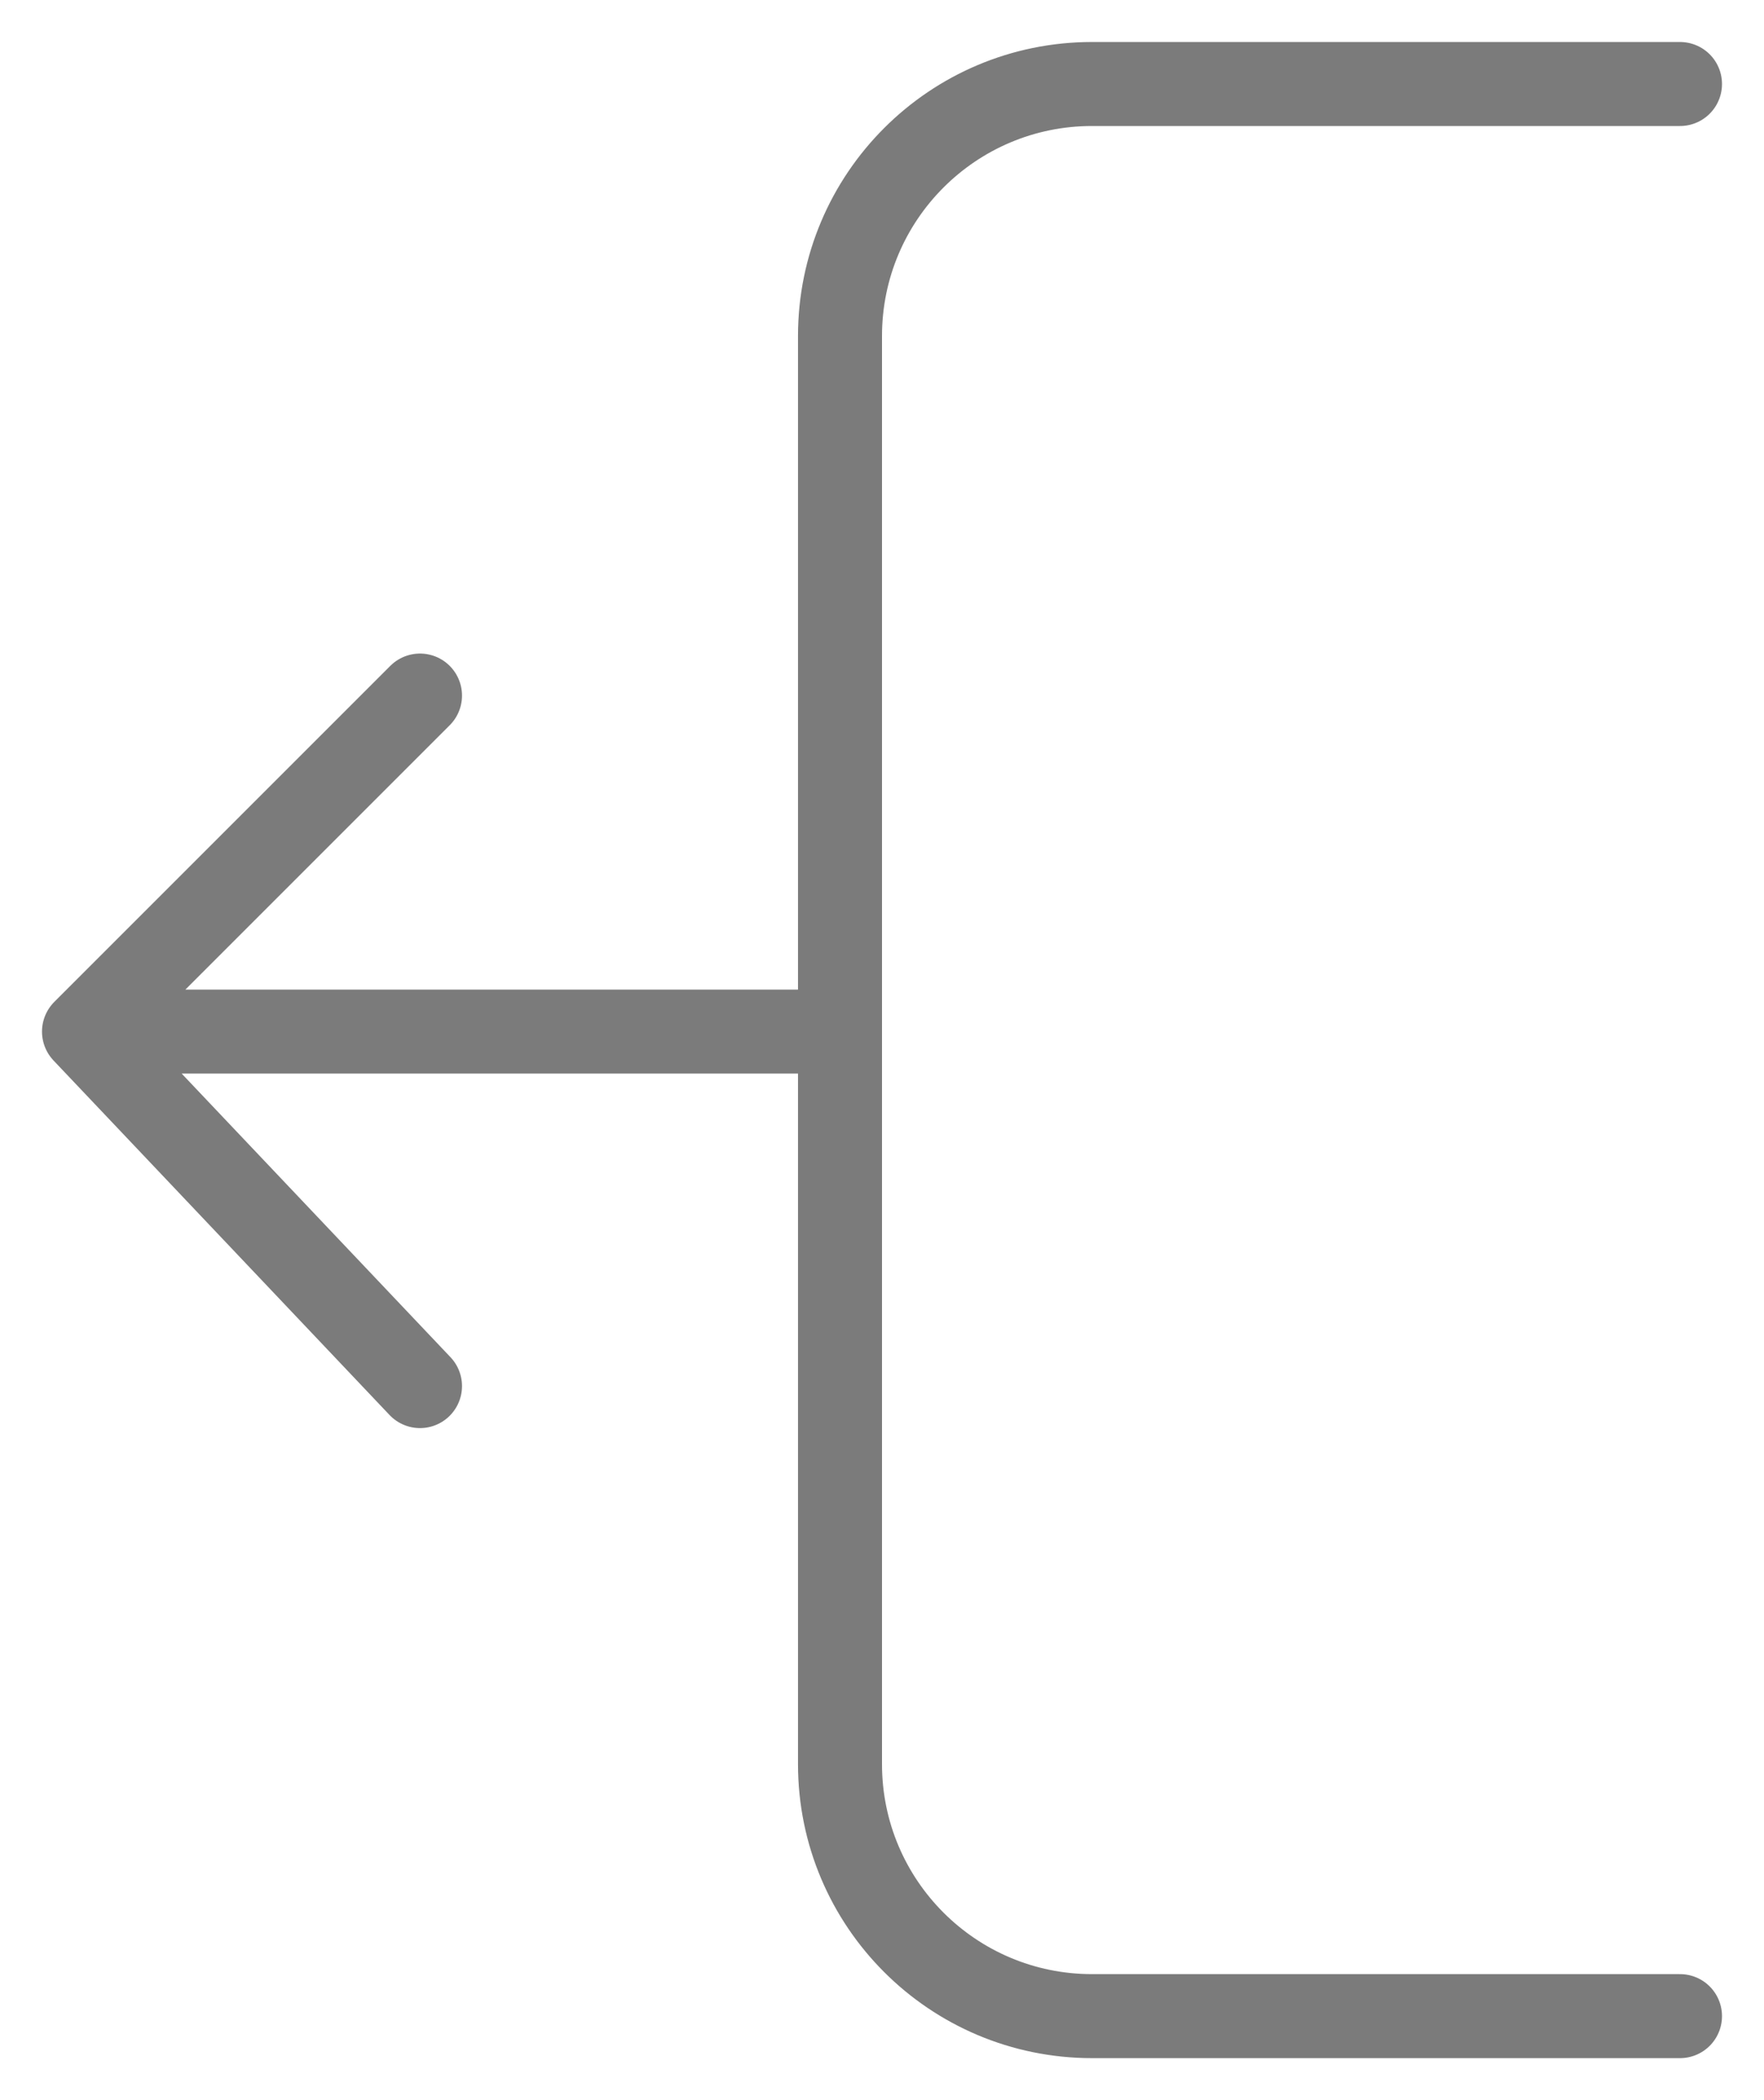 <svg width="21" height="25" viewBox="0 0 21 25" fill="none" xmlns="http://www.w3.org/2000/svg">
<path d="M20 1H13C11.343 1 10 2.343 10 4V21C10 22.657 11.343 24 13 24H20M10 12.28H1M1 12.28L5 8.28M1 12.28L5 16.5" stroke="#7B7B7B" stroke-linecap="round"/>
</svg>
